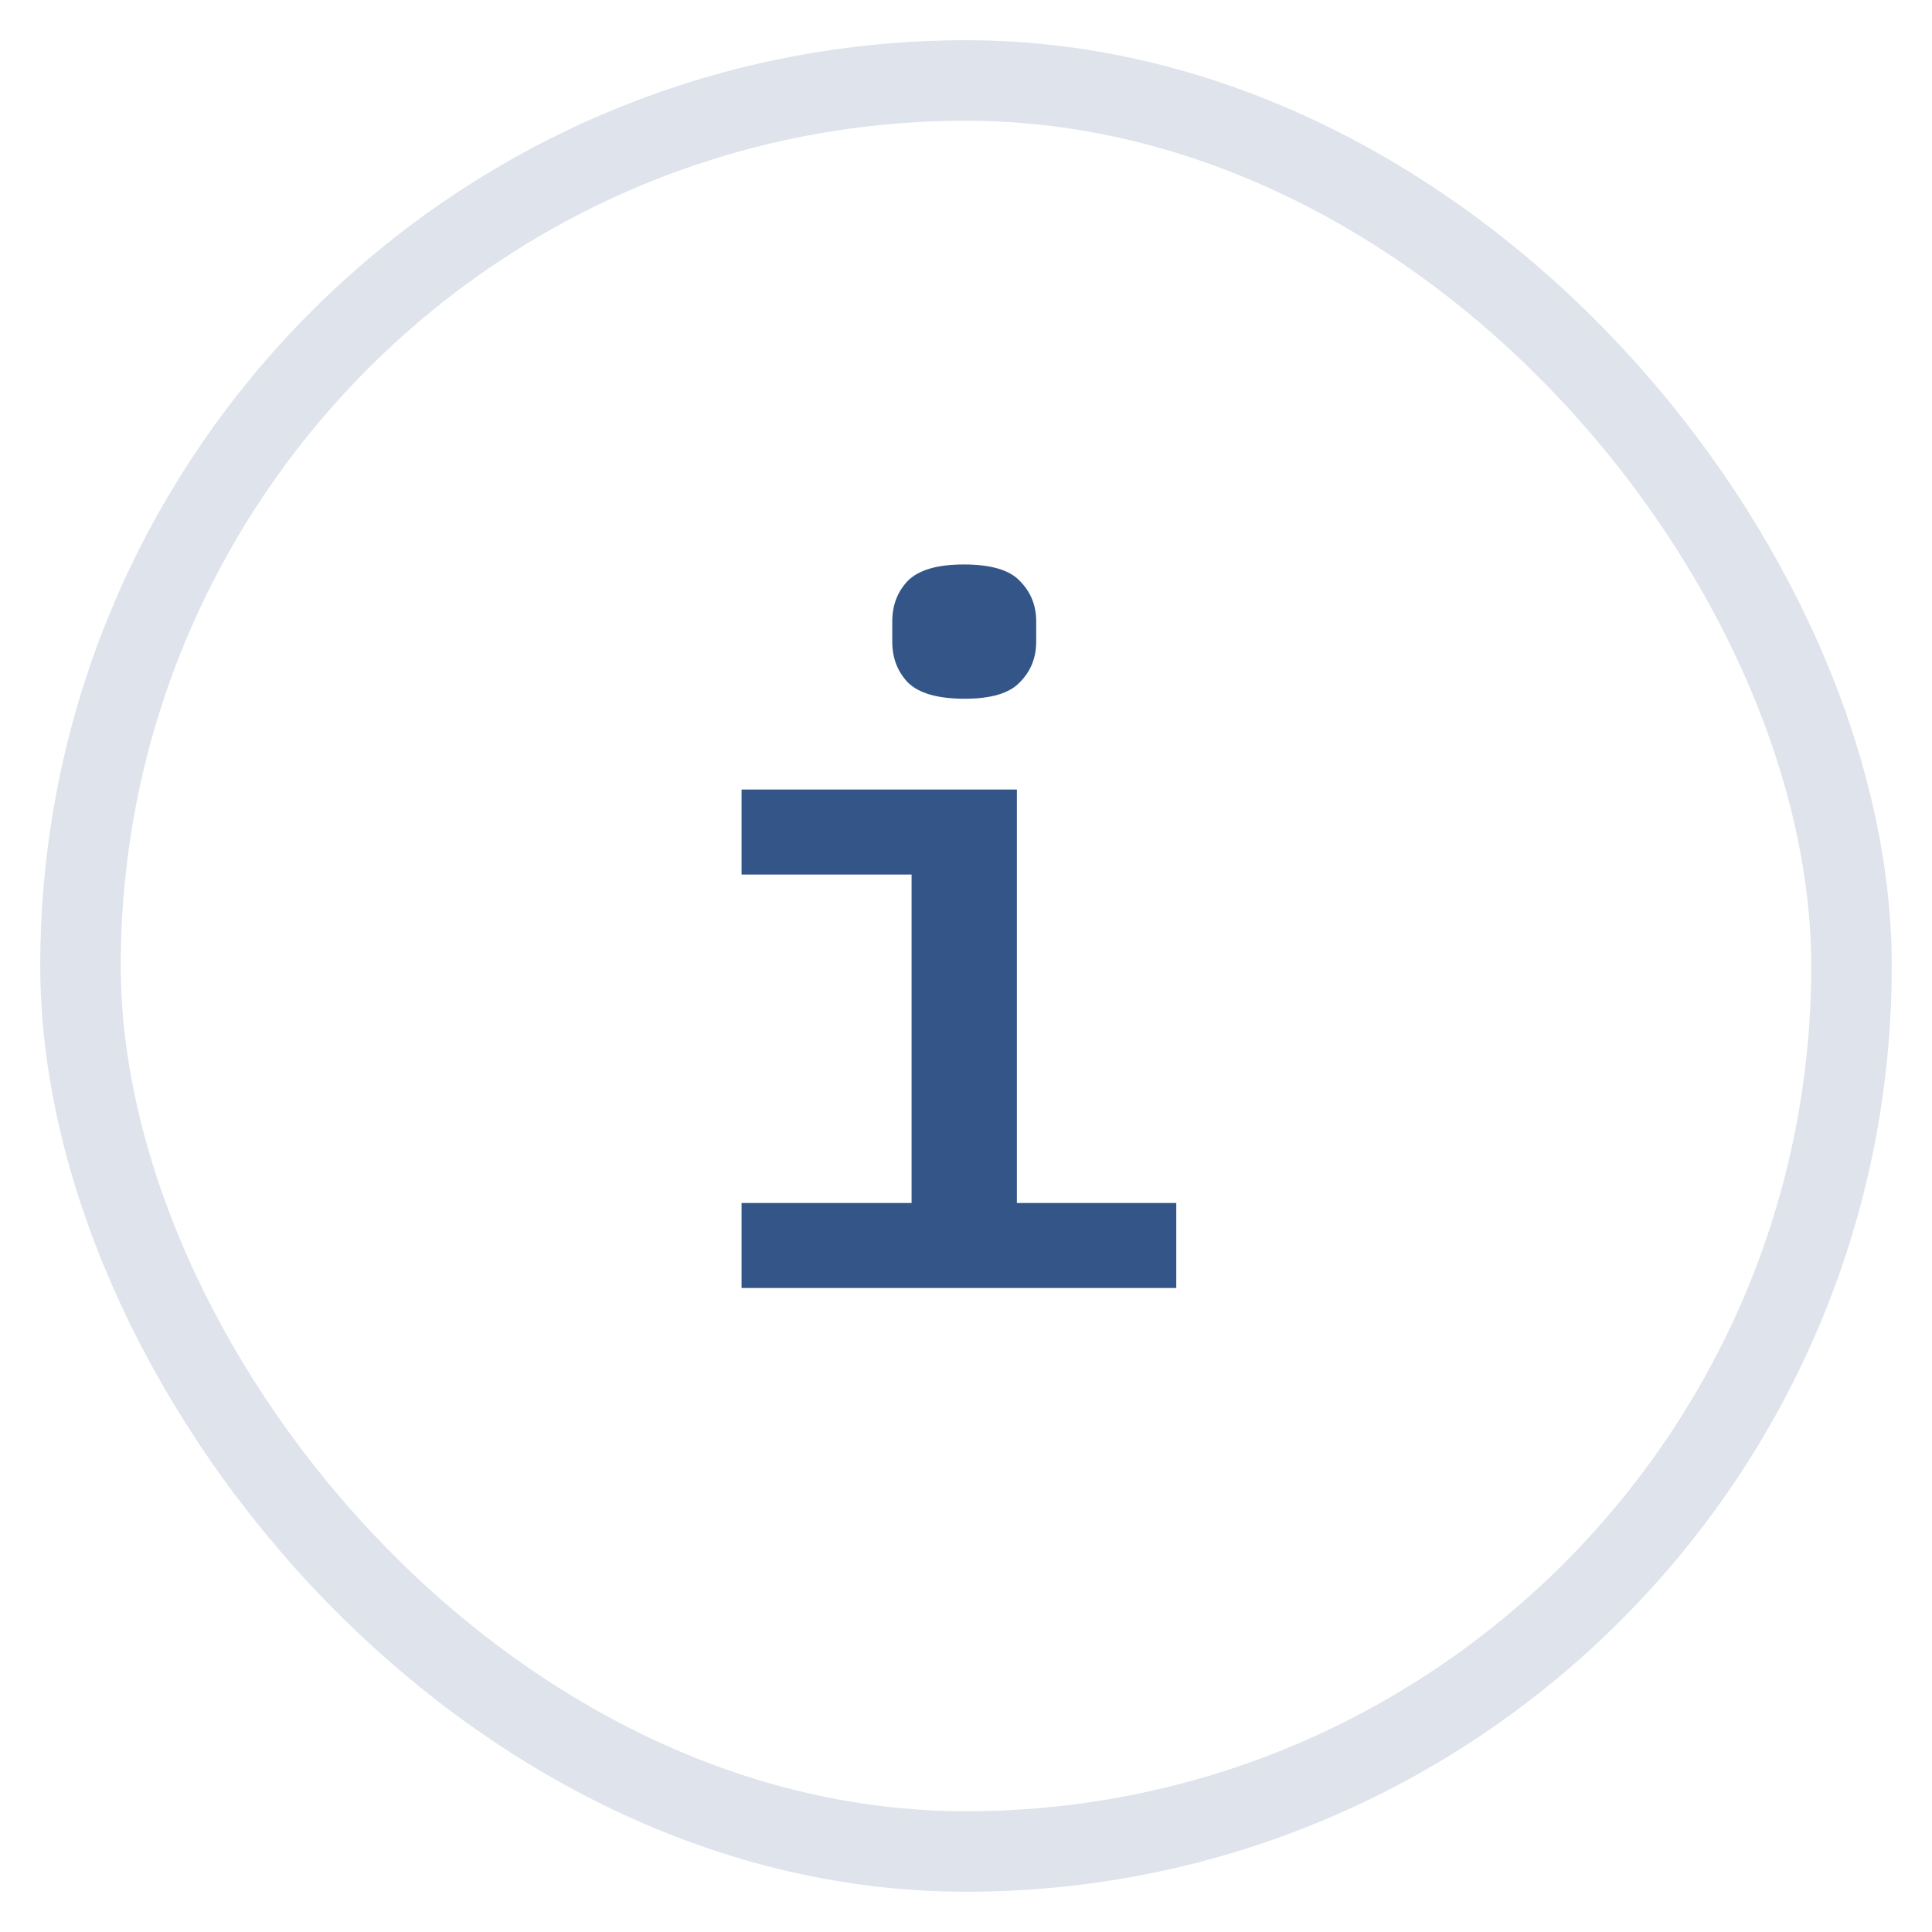 <svg width="24" height="24" viewBox="0 0 24 24" fill="none" xmlns="http://www.w3.org/2000/svg">
<path opacity="0.8" d="M11.984 8.68C11.648 8.68 11.412 8.612 11.276 8.476C11.148 8.34 11.084 8.172 11.084 7.972V7.72C11.084 7.52 11.148 7.352 11.276 7.216C11.412 7.08 11.644 7.012 11.972 7.012C12.308 7.012 12.54 7.08 12.668 7.216C12.804 7.352 12.872 7.52 12.872 7.72V7.972C12.872 8.172 12.804 8.34 12.668 8.476C12.54 8.612 12.312 8.68 11.984 8.68ZM9.212 14.944H11.324V10.864H9.212V9.808H12.632V14.944H14.612V16H9.212V14.944Z" fill="#002B6B"/>
<rect x="1" y="1" width="22" height="22" rx="11" stroke="#DEE3EC"/>
</svg>
